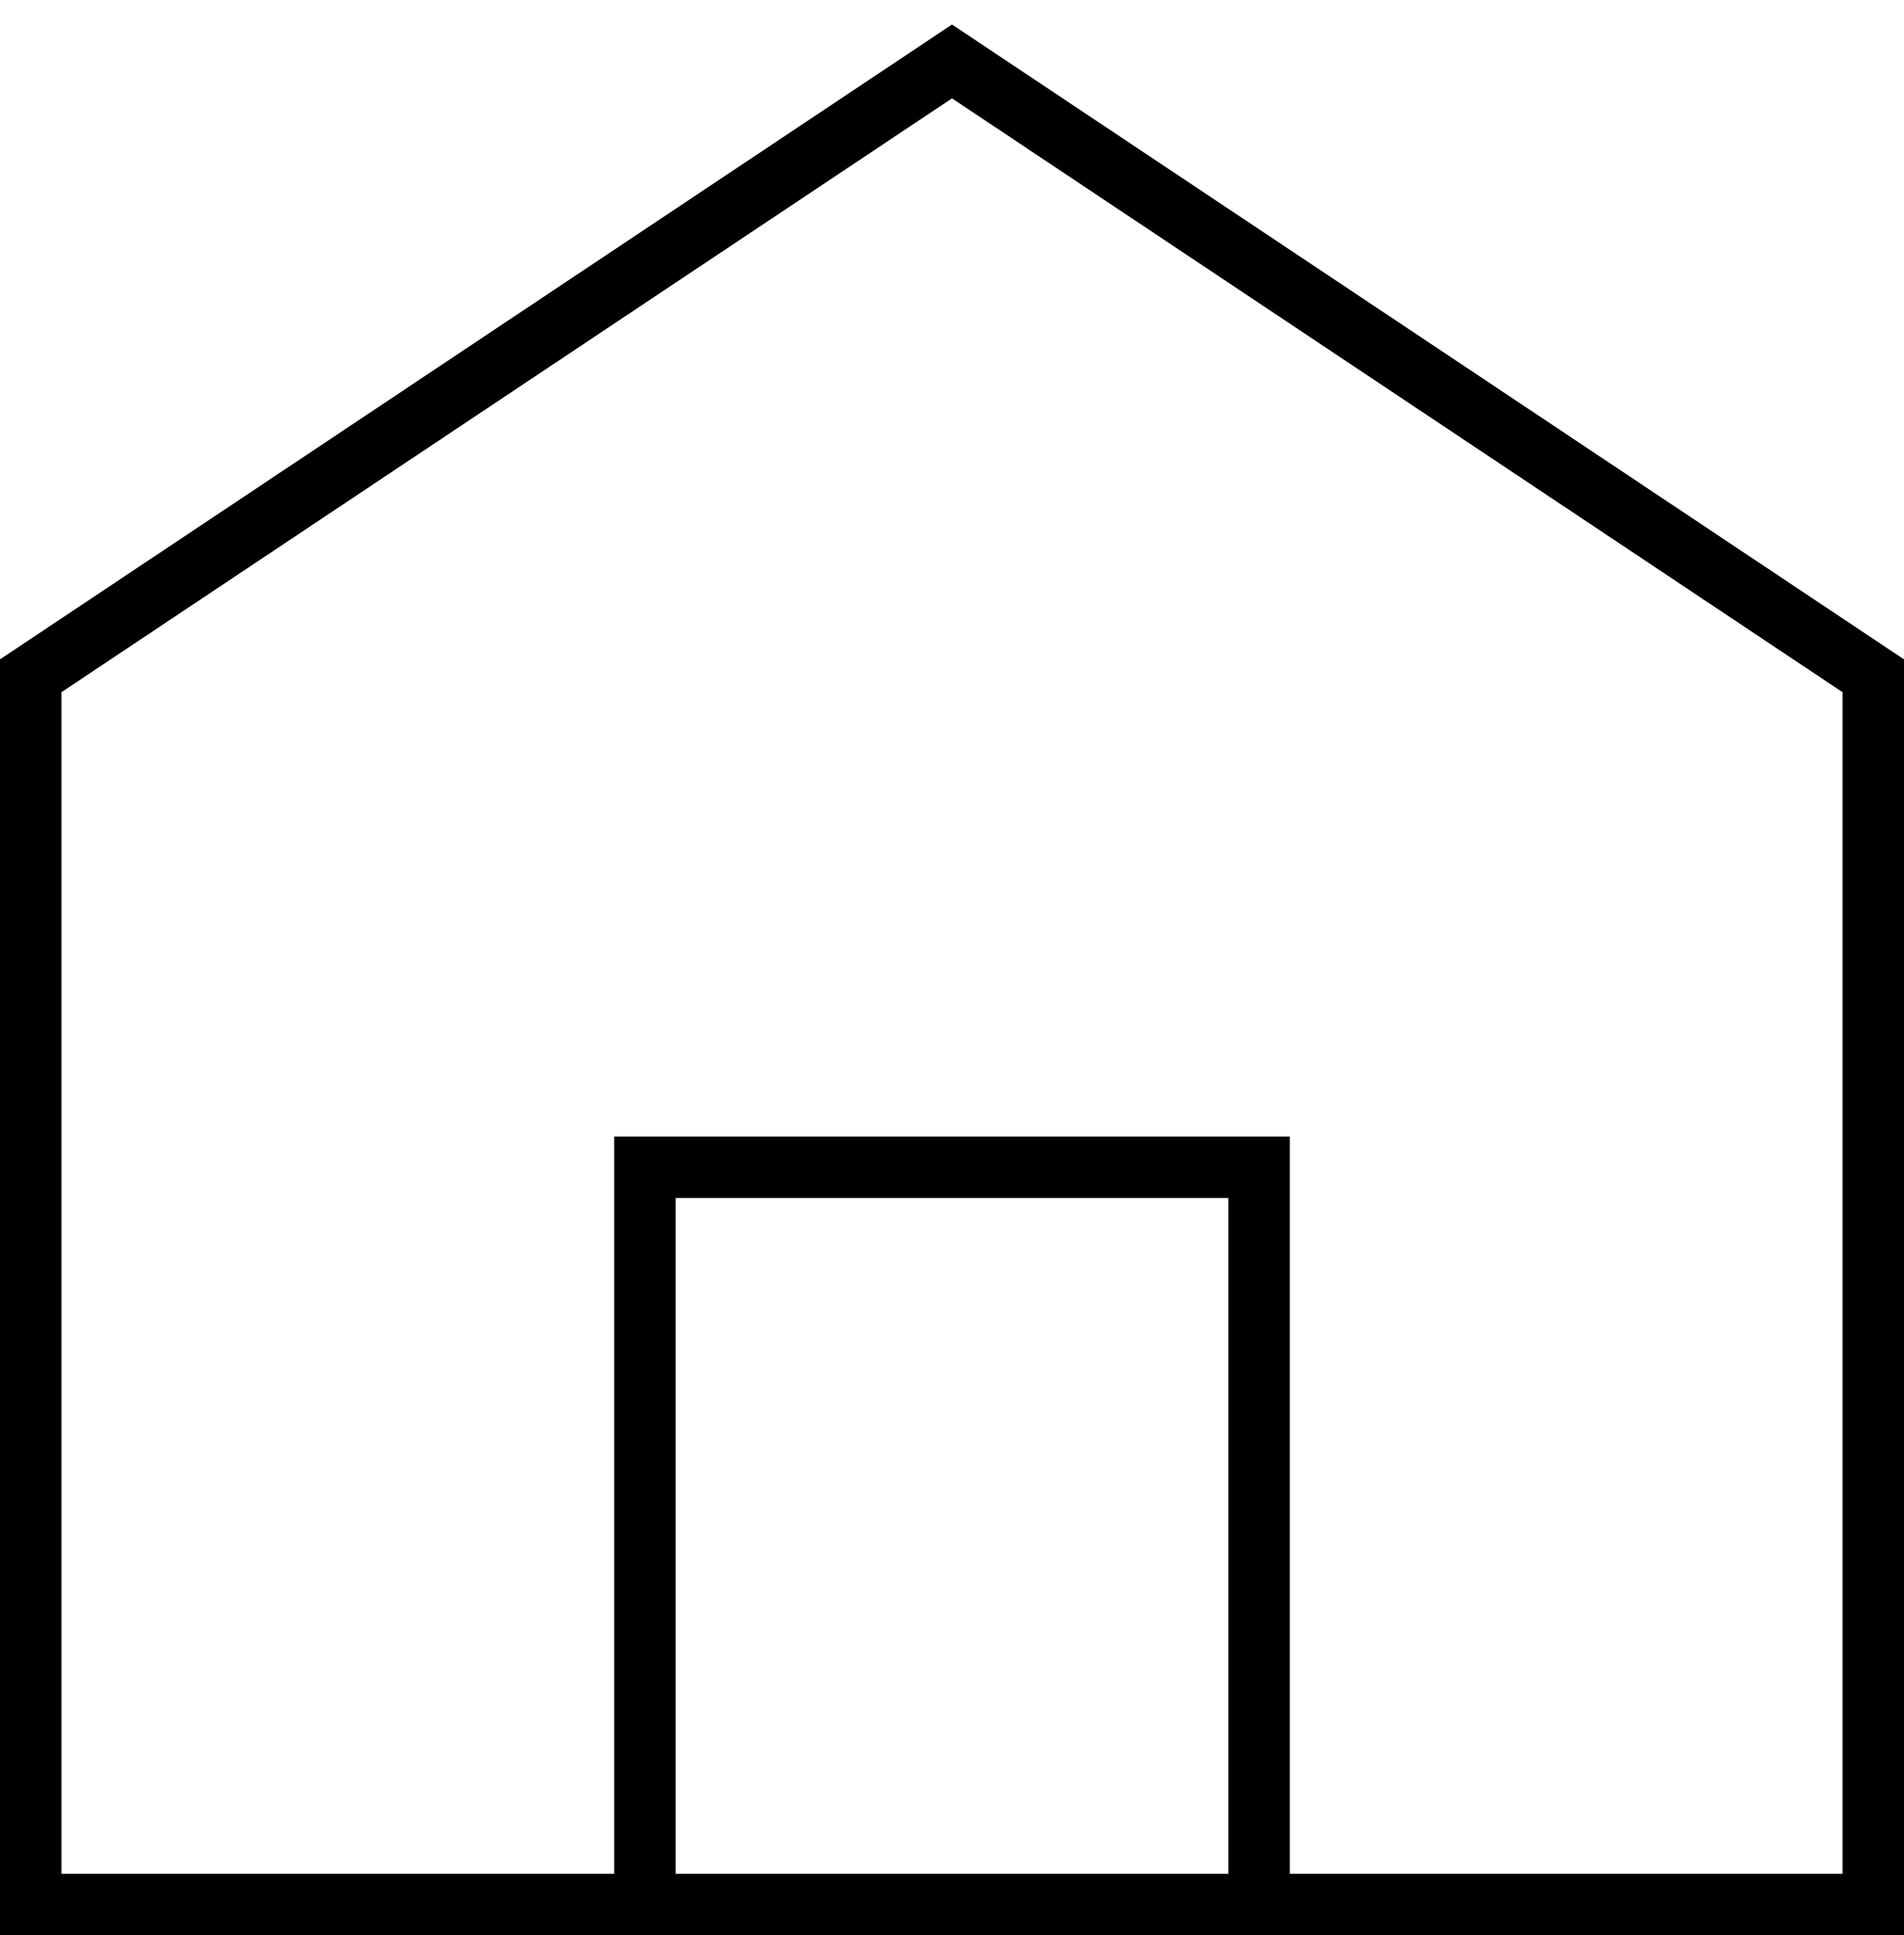 <svg width="62" height="63" viewBox="0 0 62 63" fill="none" xmlns="http://www.w3.org/2000/svg">
<path d="M1 62V22L31 2L61 22V62H1Z" stroke="black" stroke-width="2"/>
<path d="M21 62V38H41V62" stroke="black" stroke-width="2"/>
</svg>
